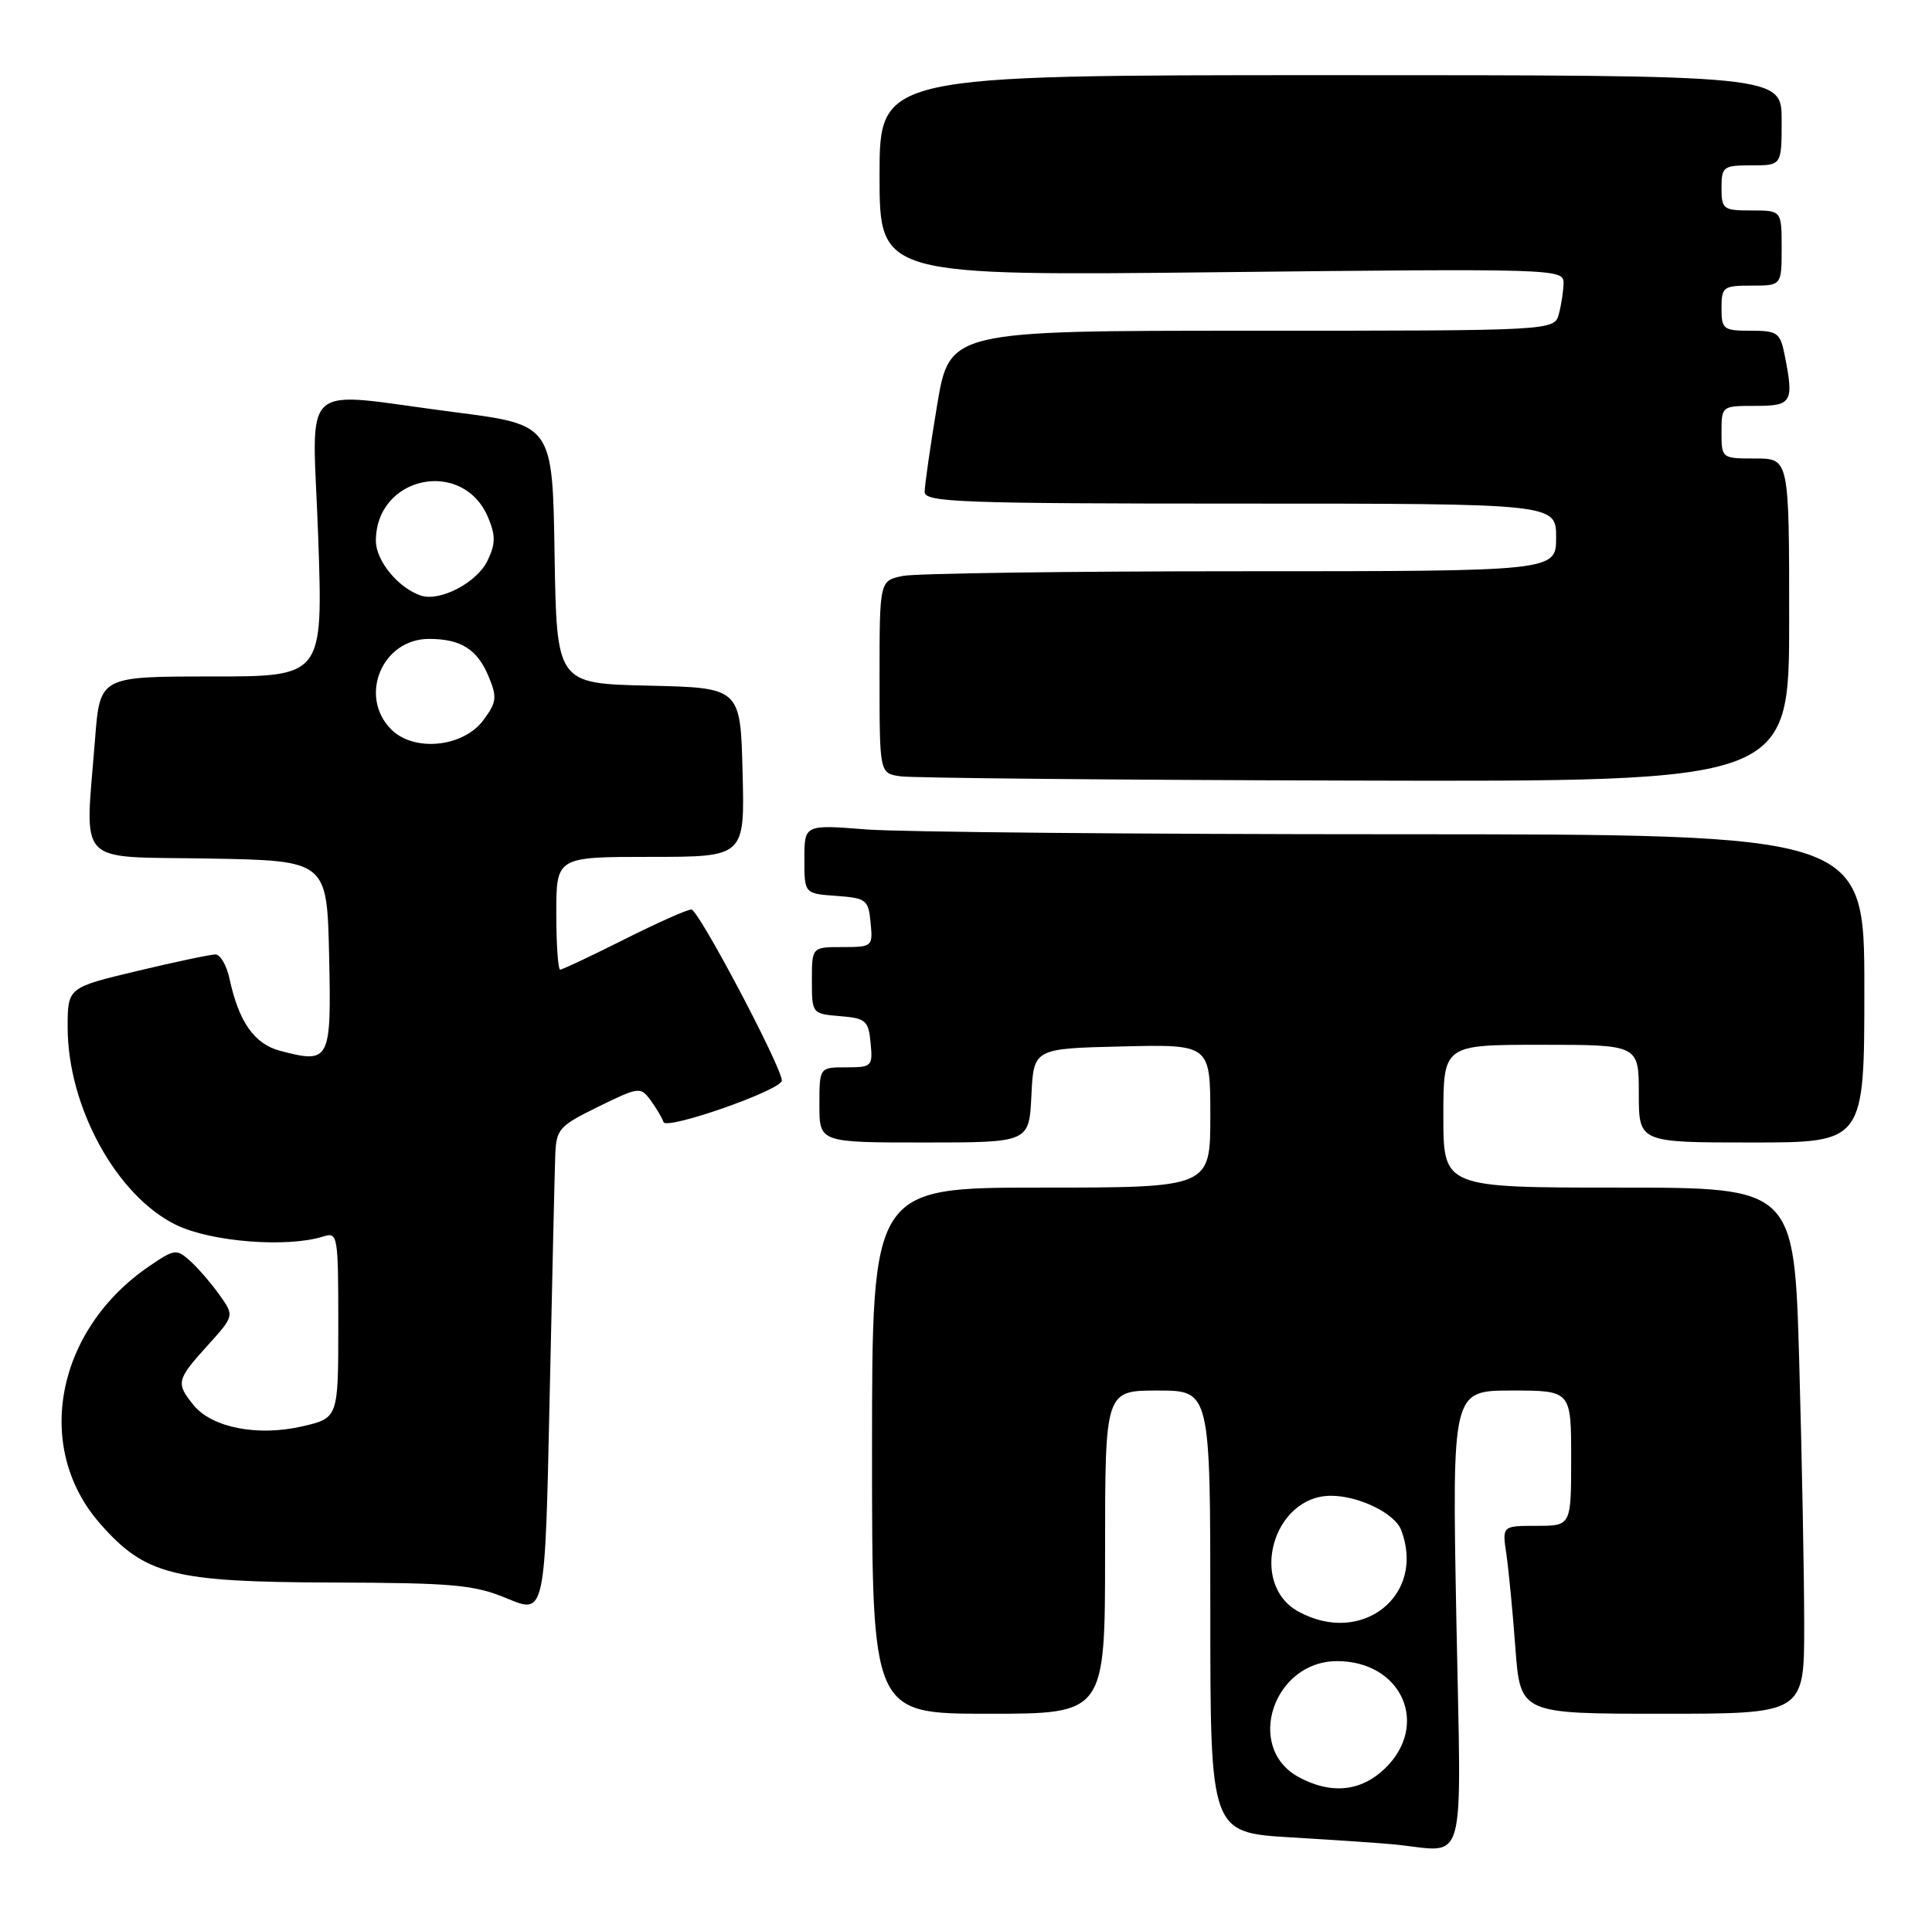 <?xml version="1.0" encoding="UTF-8" standalone="no"?>
<!DOCTYPE svg PUBLIC "-//W3C//DTD SVG 1.1//EN" "http://www.w3.org/Graphics/SVG/1.1/DTD/svg11.dtd" >
<svg xmlns="http://www.w3.org/2000/svg" xmlns:xlink="http://www.w3.org/1999/xlink" version="1.1" viewBox="0 0 257 256">
 <g >
 <path fill="currentColor"
d=" M 193.73 215.50 C 193.16 185.00 193.16 185.00 201.08 185.00 C 209.00 185.00 209.00 185.00 209.00 194.00 C 209.00 203.00 209.00 203.00 204.41 203.00 C 199.82 203.00 199.82 203.00 200.38 206.75 C 200.68 208.81 201.23 214.44 201.58 219.25 C 202.24 228.00 202.24 228.00 221.12 228.00 C 240.00 228.00 240.00 228.00 240.00 216.25 C 240.00 209.79 239.70 194.04 239.34 181.25 C 238.68 158.00 238.68 158.00 215.34 158.00 C 192.00 158.00 192.00 158.00 192.00 148.50 C 192.00 139.00 192.00 139.00 205.00 139.00 C 218.00 139.00 218.00 139.00 218.00 145.50 C 218.00 152.00 218.00 152.00 233.00 152.00 C 248.00 152.00 248.00 152.00 248.00 131.50 C 248.00 111.00 248.00 111.00 185.75 110.99 C 151.51 110.99 119.79 110.70 115.25 110.35 C 107.00 109.70 107.00 109.70 107.00 114.29 C 107.00 118.89 107.00 118.89 111.25 119.19 C 115.24 119.48 115.52 119.70 115.81 122.75 C 116.12 125.93 116.05 126.00 112.06 126.00 C 108.00 126.00 108.00 126.00 108.00 130.44 C 108.00 134.85 108.03 134.88 111.75 135.19 C 115.17 135.47 115.53 135.78 115.81 138.75 C 116.11 141.87 115.98 142.00 112.56 142.00 C 109.00 142.00 109.00 142.00 109.00 147.00 C 109.00 152.00 109.00 152.00 122.95 152.00 C 136.90 152.00 136.90 152.00 137.20 145.75 C 137.50 139.50 137.50 139.50 149.25 139.22 C 161.00 138.94 161.00 138.94 161.00 148.47 C 161.00 158.00 161.00 158.00 138.50 158.00 C 116.00 158.00 116.00 158.00 116.00 193.00 C 116.00 228.00 116.00 228.00 131.50 228.00 C 147.00 228.00 147.00 228.00 147.00 206.50 C 147.00 185.00 147.00 185.00 154.00 185.00 C 161.00 185.00 161.00 185.00 161.00 214.40 C 161.00 243.81 161.00 243.81 171.75 244.45 C 177.66 244.80 183.85 245.22 185.50 245.39 C 195.27 246.34 194.38 249.57 193.73 215.50 Z  M 73.86 153.74 C 73.99 150.21 74.35 149.81 79.58 147.24 C 85.00 144.59 85.20 144.56 86.55 146.39 C 87.31 147.43 88.08 148.73 88.26 149.28 C 88.63 150.40 104.00 145.01 104.00 143.76 C 104.00 141.98 92.91 121.00 91.97 121.00 C 91.41 121.00 87.38 122.80 83.00 125.00 C 78.62 127.20 74.81 129.00 74.52 129.00 C 74.23 129.00 74.00 125.62 74.00 121.50 C 74.00 114.00 74.00 114.00 86.53 114.00 C 99.07 114.00 99.07 114.00 98.78 102.75 C 98.50 91.50 98.50 91.50 86.27 91.22 C 74.05 90.94 74.05 90.94 73.77 73.72 C 73.50 56.51 73.50 56.51 60.50 54.84 C 39.28 52.11 41.58 50.01 42.33 71.50 C 42.97 90.00 42.97 90.00 28.13 90.00 C 13.30 90.00 13.30 90.00 12.65 98.25 C 11.31 115.50 9.81 113.91 27.75 114.22 C 43.50 114.50 43.50 114.50 43.78 127.13 C 44.09 141.19 43.90 141.55 37.26 139.80 C 33.84 138.90 31.77 135.96 30.54 130.25 C 30.16 128.46 29.31 126.99 28.67 126.98 C 28.03 126.98 23.34 127.96 18.25 129.18 C 9.00 131.39 9.00 131.39 9.00 136.66 C 9.00 147.26 15.52 159.14 23.46 162.98 C 28.11 165.23 38.20 166.02 42.98 164.51 C 44.93 163.89 45.00 164.27 45.00 176.26 C 45.00 188.66 45.00 188.66 40.19 189.77 C 34.26 191.13 28.19 189.94 25.75 186.94 C 23.38 184.01 23.47 183.59 27.59 179.03 C 31.18 175.06 31.18 175.06 29.20 172.28 C 28.11 170.75 26.36 168.72 25.31 167.77 C 23.49 166.13 23.22 166.16 19.89 168.43 C 7.43 176.90 4.42 192.57 13.30 202.69 C 19.30 209.53 23.01 210.47 44.00 210.54 C 60.42 210.59 63.06 210.83 67.50 212.68 C 72.50 214.77 72.50 214.77 73.11 186.13 C 73.45 170.39 73.78 155.81 73.86 153.74 Z  M 238.00 82.50 C 238.00 61.00 238.00 61.00 233.50 61.00 C 229.02 61.00 229.00 60.98 229.00 57.50 C 229.00 54.02 229.02 54.00 233.50 54.00 C 238.40 54.00 238.66 53.54 237.38 47.13 C 236.80 44.27 236.42 44.00 232.88 44.00 C 229.24 44.00 229.00 43.82 229.00 41.00 C 229.00 38.17 229.22 38.00 233.00 38.00 C 237.00 38.00 237.00 38.00 237.00 33.00 C 237.00 28.00 237.00 28.00 233.00 28.00 C 229.22 28.00 229.00 27.83 229.00 25.00 C 229.00 22.17 229.22 22.00 233.00 22.00 C 237.00 22.00 237.00 22.00 237.00 16.00 C 237.00 10.00 237.00 10.00 177.00 10.00 C 117.00 10.00 117.00 10.00 117.00 23.35 C 117.00 36.71 117.00 36.71 162.50 36.21 C 206.64 35.73 208.00 35.77 207.99 37.61 C 207.98 38.65 207.70 40.51 207.37 41.75 C 206.77 44.00 206.77 44.00 166.54 44.00 C 126.31 44.00 126.31 44.00 124.65 53.95 C 123.74 59.43 123.00 64.60 123.00 65.45 C 123.00 66.82 127.79 67.00 165.00 67.00 C 207.00 67.00 207.00 67.00 207.00 71.50 C 207.00 76.00 207.00 76.00 165.12 76.00 C 142.09 76.00 121.84 76.28 120.12 76.62 C 117.00 77.25 117.00 77.25 117.00 90.06 C 117.00 102.87 117.00 102.87 119.75 103.28 C 121.26 103.51 148.49 103.77 180.25 103.85 C 238.00 104.00 238.00 104.00 238.00 82.50 Z  M 172.76 236.43 C 165.55 232.52 169.36 221.00 177.87 221.00 C 186.49 221.00 190.25 229.51 184.20 235.31 C 181.02 238.36 177.03 238.75 172.76 236.43 Z  M 172.76 214.43 C 166.03 210.78 169.30 199.00 177.05 199.00 C 180.74 199.00 185.53 201.33 186.38 203.54 C 189.71 212.22 181.21 219.02 172.76 214.43 Z  M 52.05 97.05 C 47.65 92.65 50.82 85.00 57.07 85.00 C 61.31 85.00 63.51 86.39 65.01 90.03 C 66.15 92.77 66.06 93.44 64.30 95.81 C 61.62 99.42 55.08 100.08 52.05 97.05 Z  M 56.00 79.24 C 53.00 78.25 50.00 74.61 50.00 71.96 C 50.00 63.29 61.64 60.89 64.95 68.89 C 65.94 71.27 65.92 72.39 64.84 74.61 C 63.43 77.52 58.54 80.07 56.00 79.24 Z "/>
</g>
</svg>